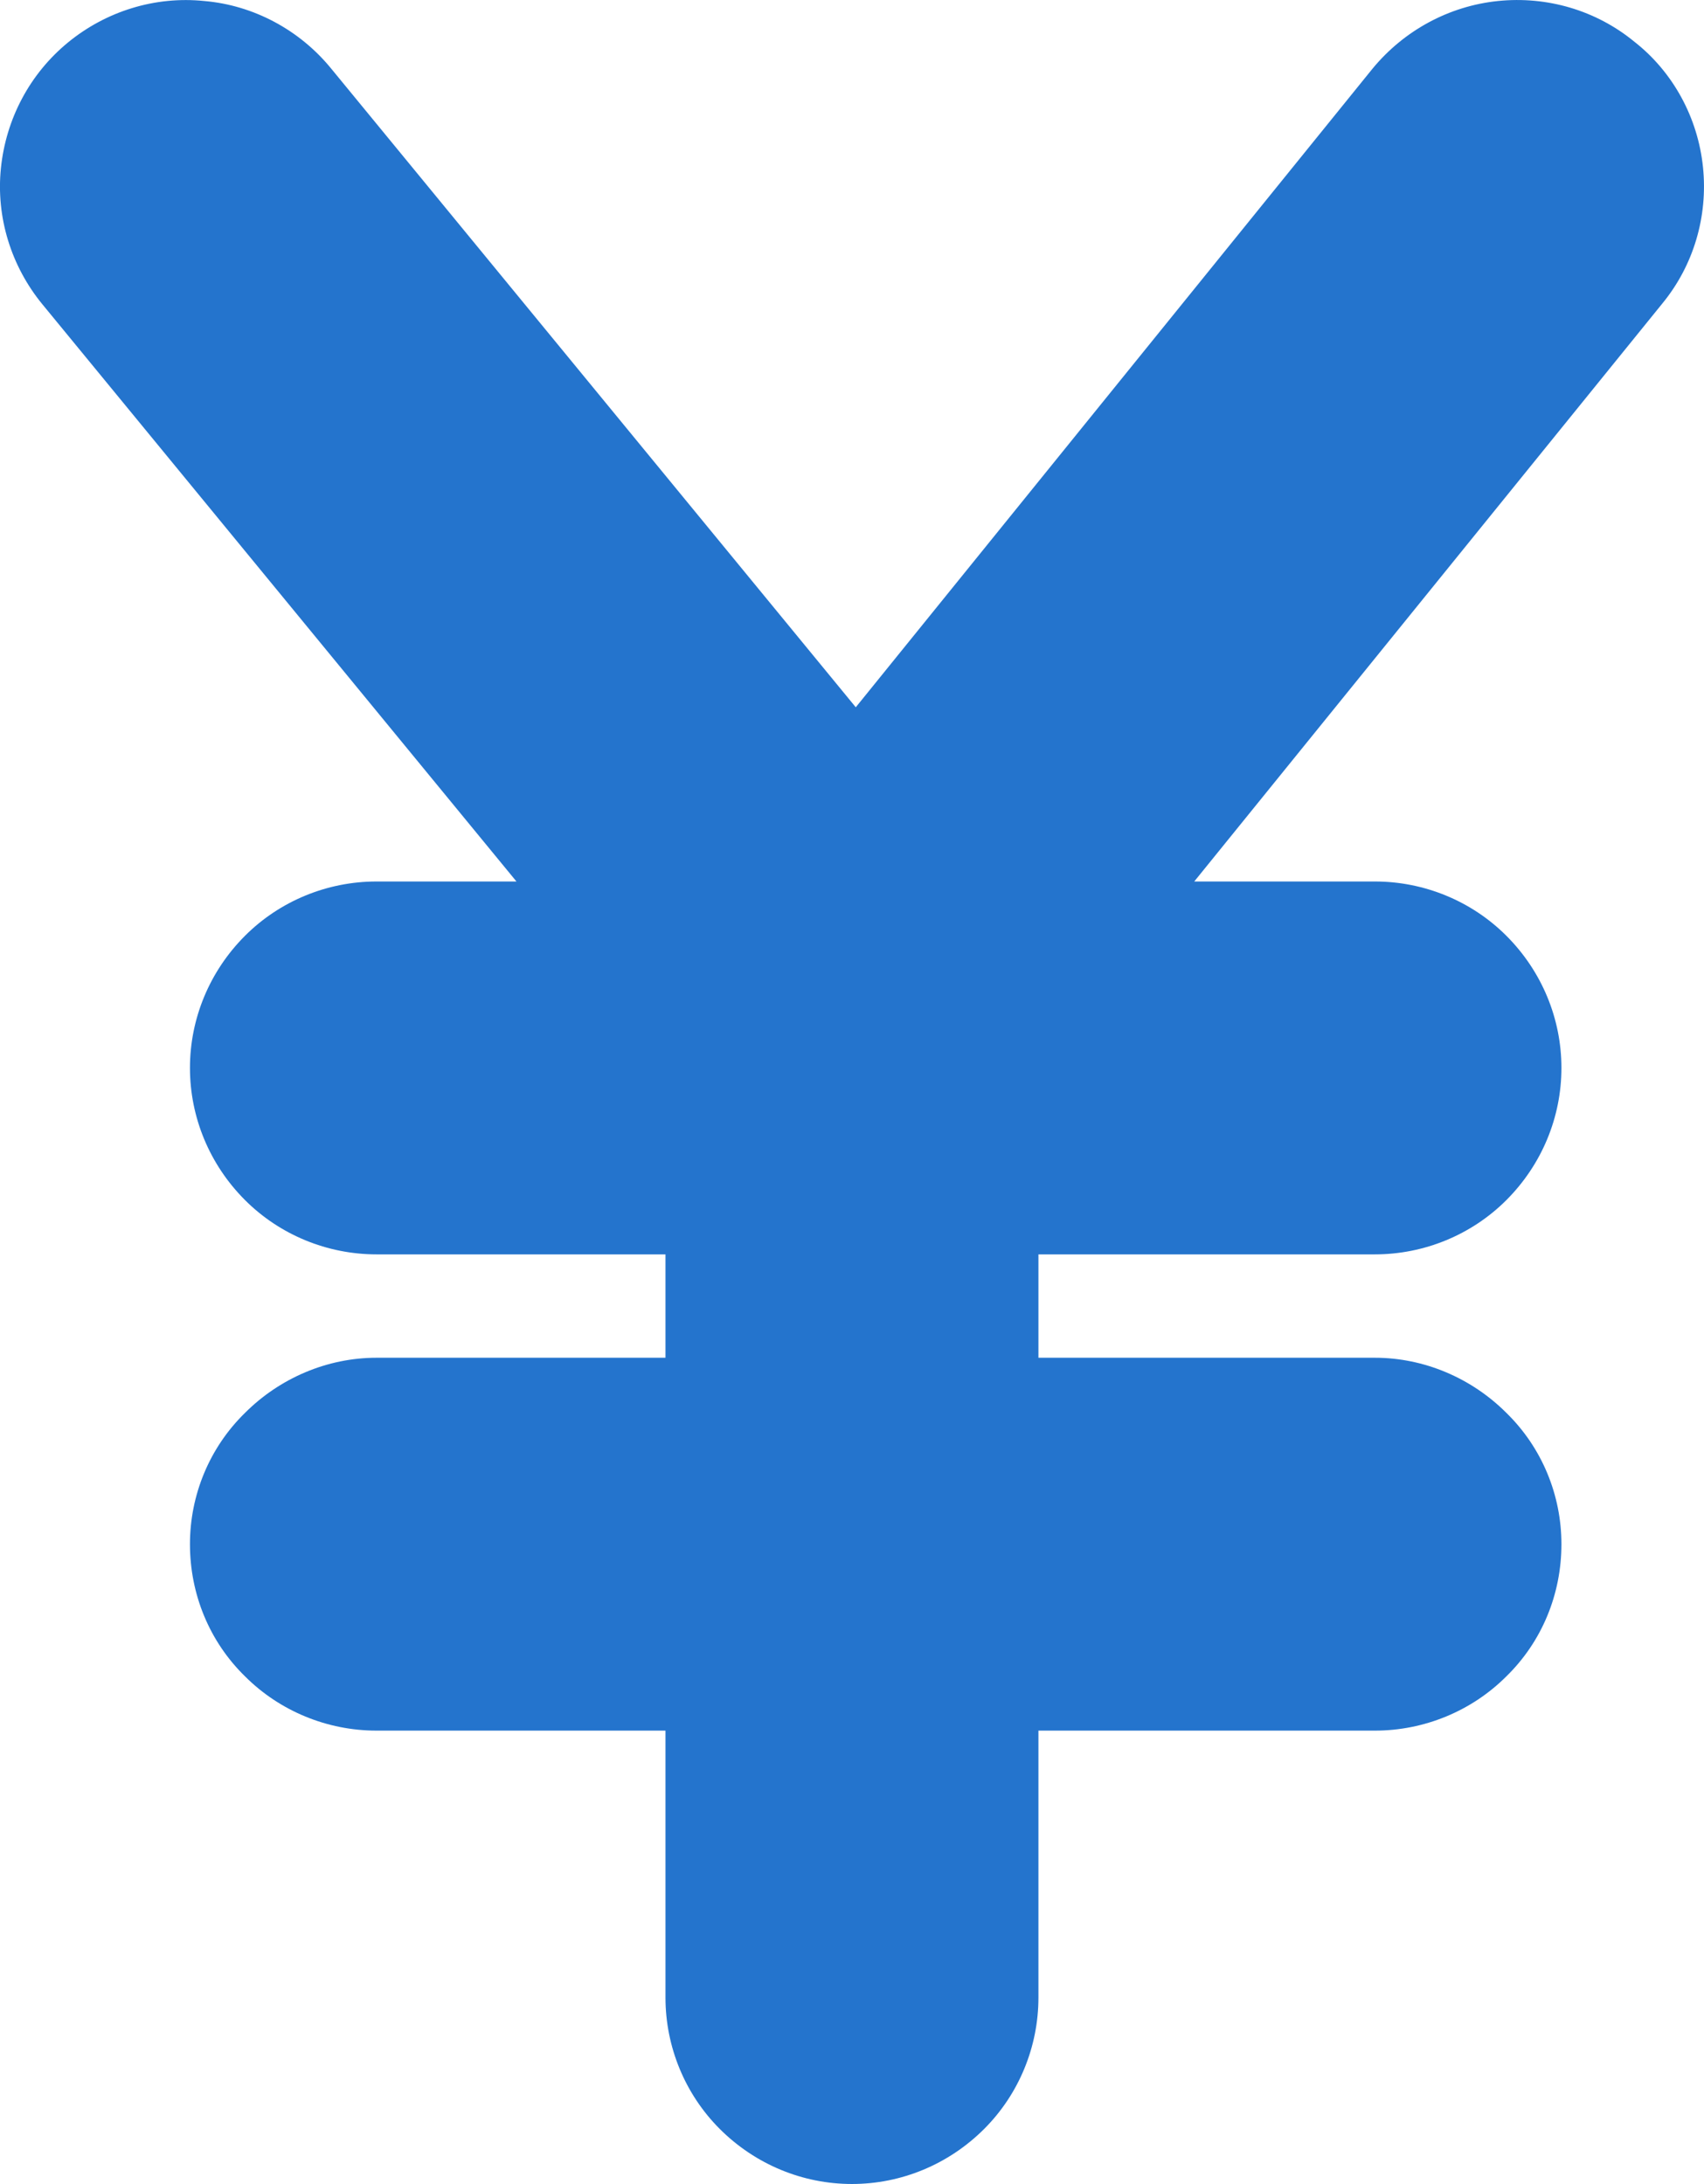 <?xml version="1.0" standalone="no"?><!-- Generator: Gravit.io --><svg xmlns="http://www.w3.org/2000/svg" xmlns:xlink="http://www.w3.org/1999/xlink" style="isolation:isolate" viewBox="0 0 20.103 25.772" width="20.103" height="25.772"><defs><clipPath id="_clipPath_ROpxS5FA4PDlA3FyYstP0X07Z4Miq4It"><rect width="20.103" height="25.772"/></clipPath></defs><g clip-path="url(#_clipPath_ROpxS5FA4PDlA3FyYstP0X07Z4Miq4It)"><path d=" M 7.851 14.802 L 7.851 16.022 L 4.441 16.022 C 3.861 16.022 3.301 16.262 2.891 16.672 C 2.471 17.082 2.241 17.642 2.241 18.222 C 2.241 18.812 2.471 19.372 2.891 19.782 C 3.301 20.192 3.861 20.422 4.441 20.422 L 7.851 20.422 L 7.851 23.572 C 7.851 24.152 8.081 24.712 8.491 25.122 C 8.911 25.542 9.471 25.772 10.051 25.772 C 10.631 25.772 11.191 25.542 11.611 25.122 C 12.021 24.712 12.251 24.152 12.251 23.572 L 12.251 20.422 L 16.221 20.422 C 16.801 20.422 17.361 20.192 17.771 19.782 C 18.191 19.372 18.421 18.812 18.421 18.222 C 18.421 17.642 18.191 17.082 17.771 16.672 C 17.361 16.262 16.801 16.022 16.221 16.022 L 12.251 16.022 L 12.251 14.802 L 16.221 14.802 C 16.801 14.802 17.361 14.572 17.771 14.162 C 18.191 13.742 18.421 13.182 18.421 12.602 C 18.421 12.022 18.191 11.462 17.771 11.042 C 17.361 10.632 16.801 10.402 16.221 10.402 L 14.089 10.402 L 19.611 3.582 C 19.981 3.132 20.151 2.552 20.091 1.972 C 20.031 1.392 19.741 0.852 19.281 0.492 C 18.831 0.122 18.251 -0.048 17.671 0.012 C 17.091 0.072 16.561 0.362 16.191 0.812 L 10.096 8.346 L 3.901 0.802 C 3.531 0.352 2.991 0.062 2.411 0.012 C 1.831 -0.048 1.251 0.132 0.801 0.502 C 0.351 0.872 0.071 1.402 0.011 1.982 C -0.049 2.562 0.131 3.142 0.501 3.592 L 6.093 10.402 L 4.441 10.402 C 3.861 10.402 3.301 10.632 2.891 11.042 C 2.471 11.462 2.241 12.022 2.241 12.602 C 2.241 13.182 2.471 13.742 2.891 14.162 C 3.301 14.572 3.861 14.802 4.441 14.802 L 7.851 14.802 Z " fill="rgb(36,116,205)"/></g></svg>